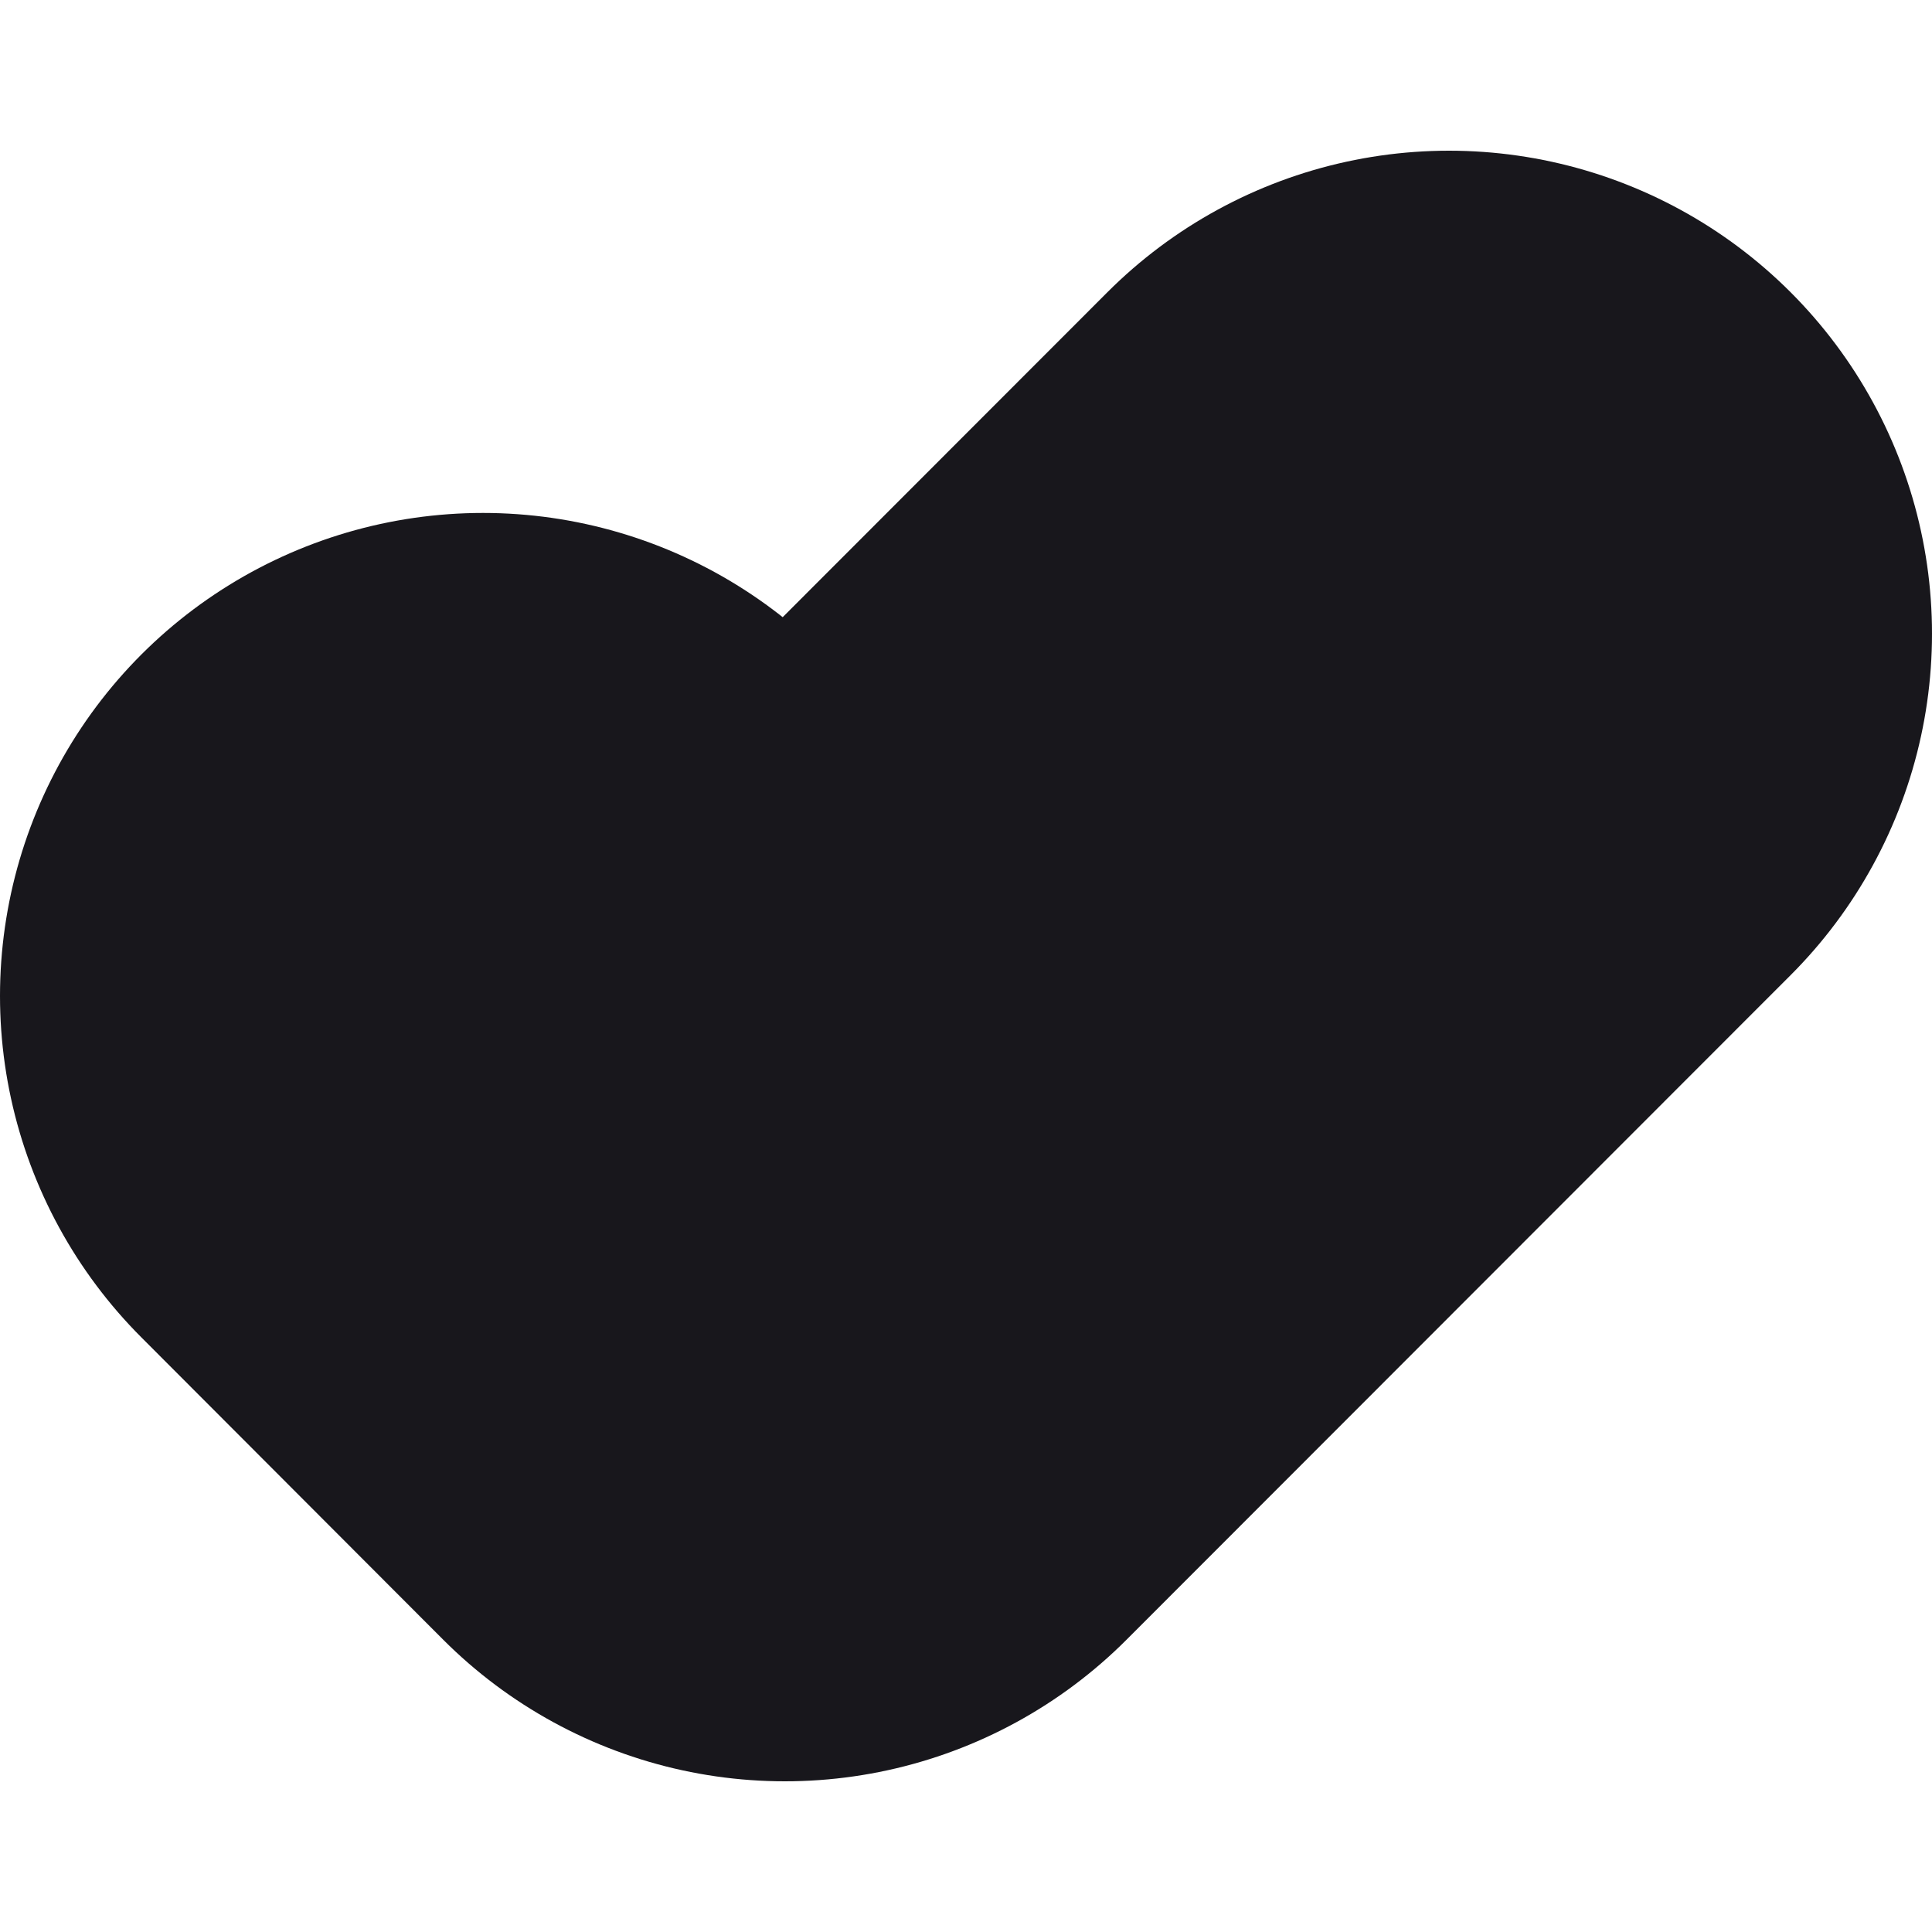 <svg width="4" height="4" viewBox="0 0 4 4" fill="none" xmlns="http://www.w3.org/2000/svg">
<path d="M3 1.312L1.625 2.688L1 2.062" stroke="#18171C" stroke-width="2" stroke-linecap="round" stroke-linejoin="round"/>
</svg>
